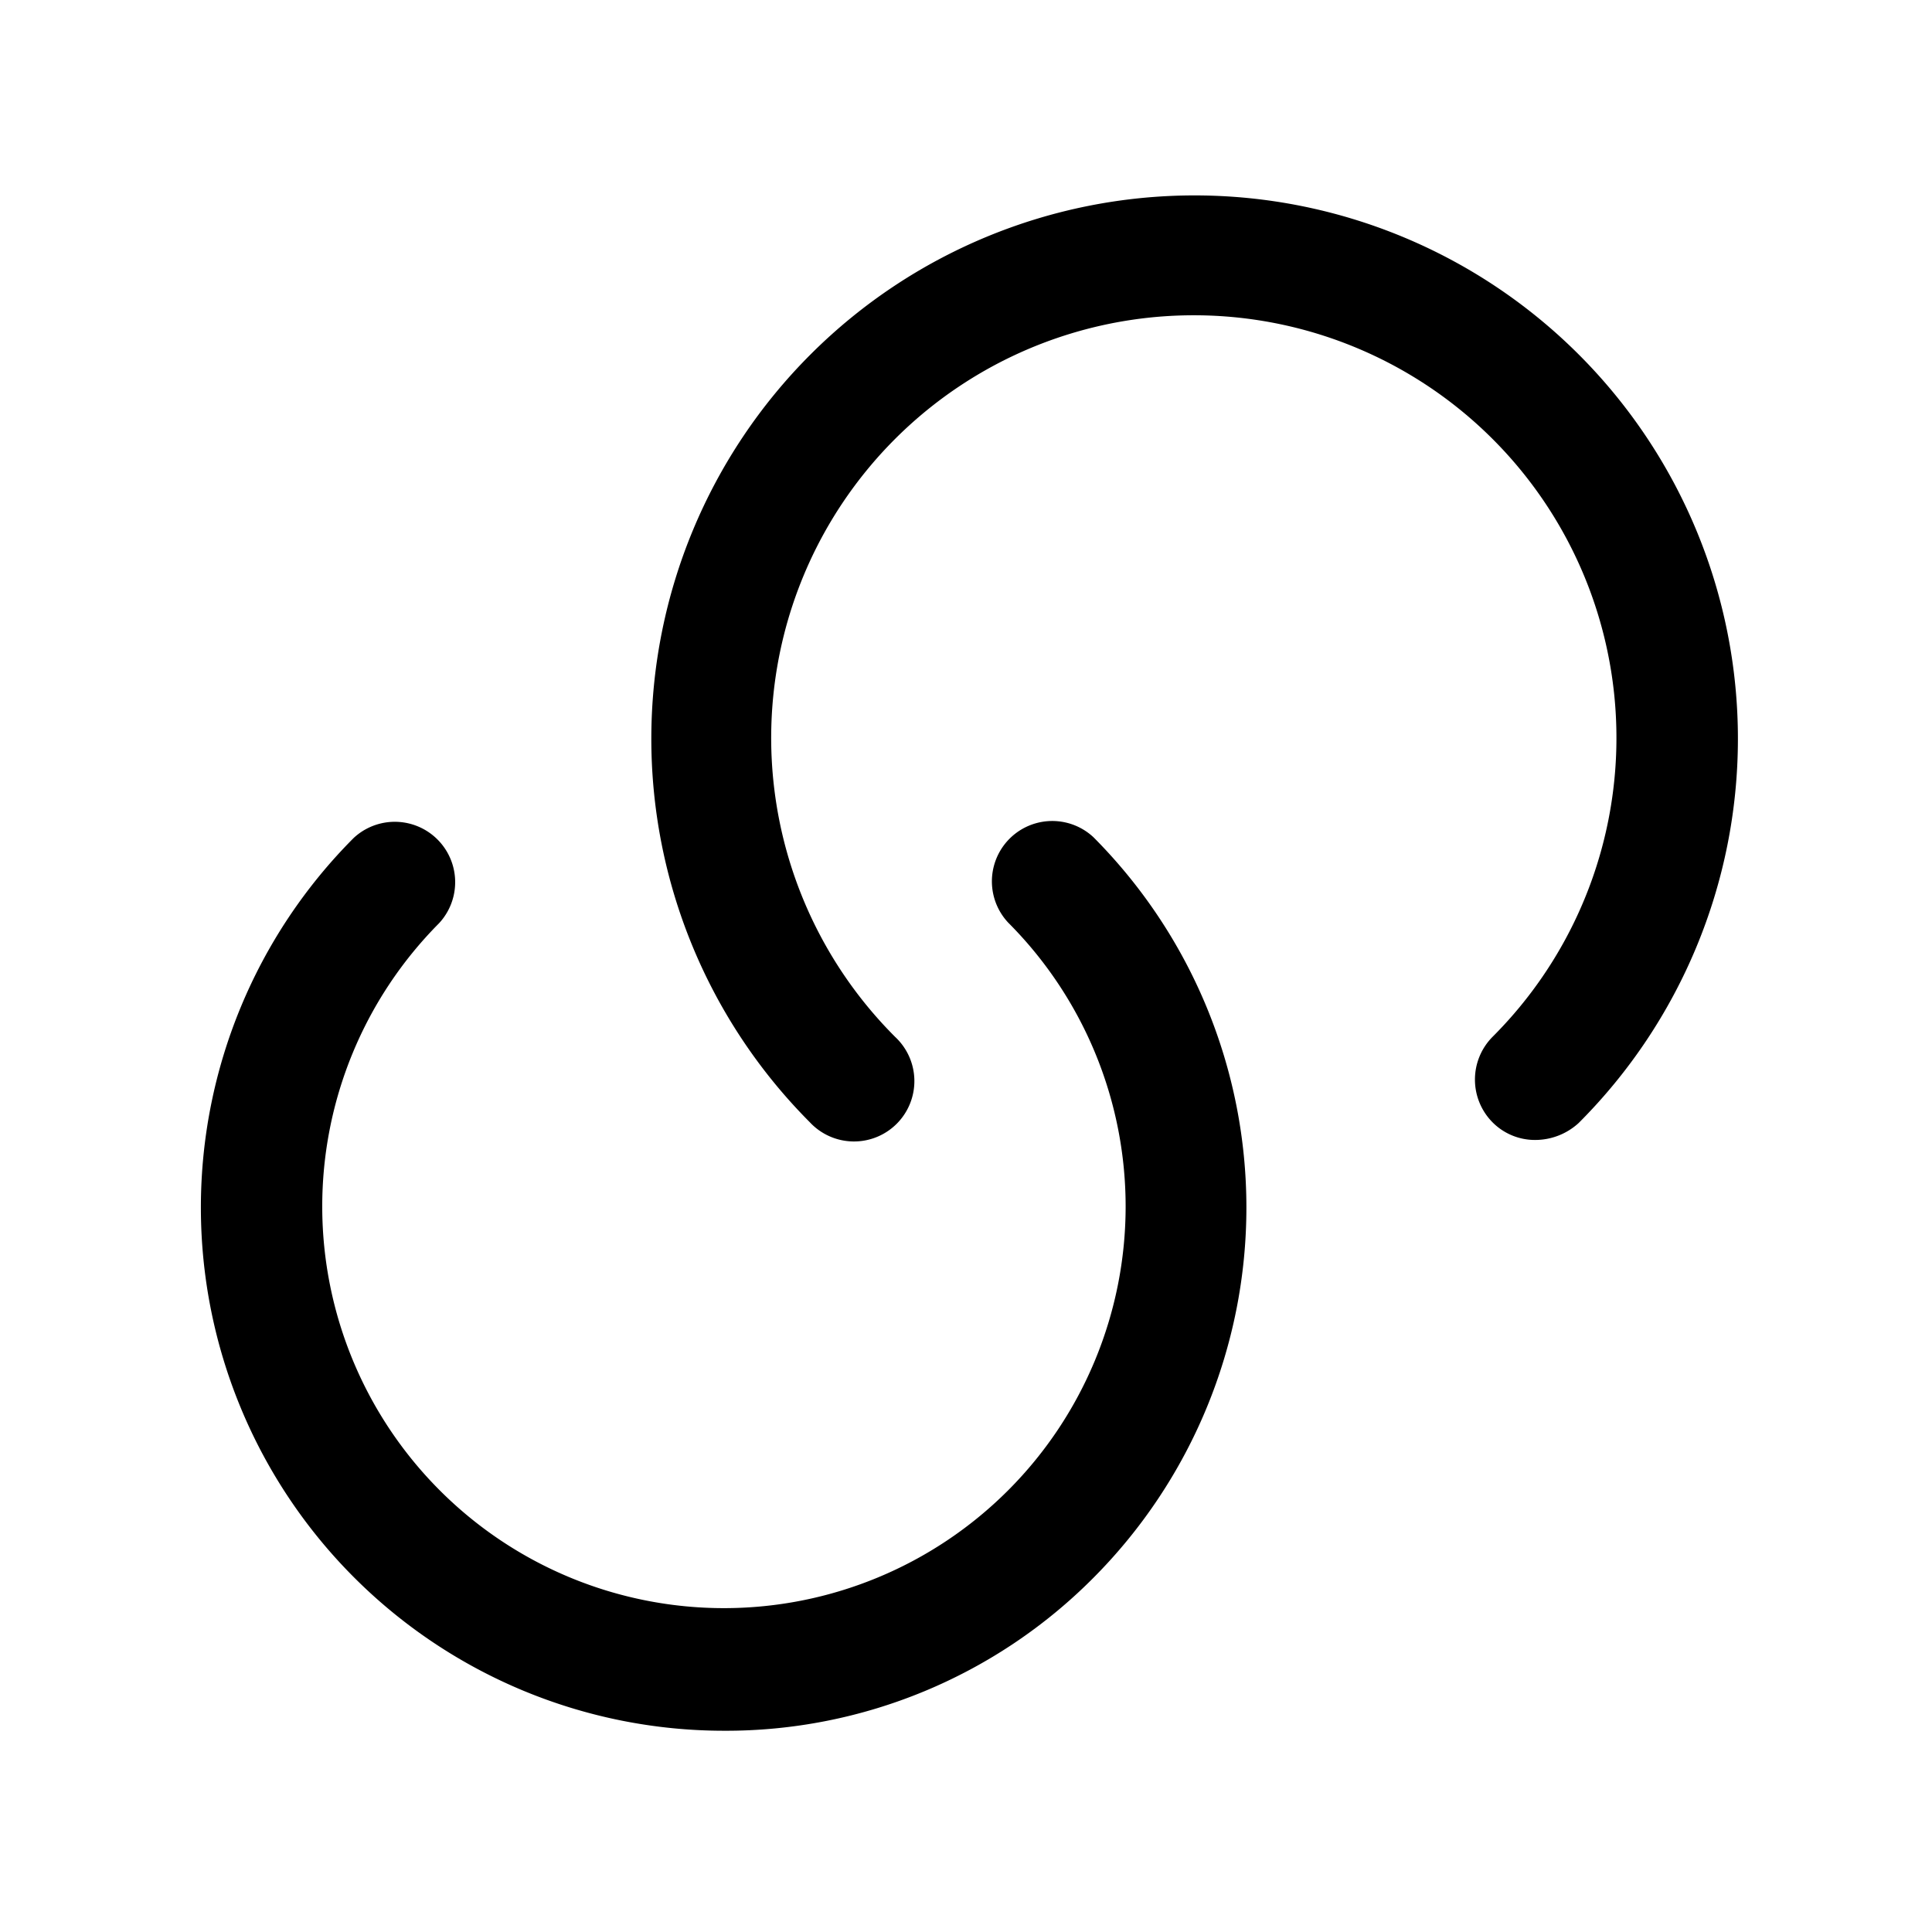 <svg xmlns="http://www.w3.org/2000/svg" width="24" height="24" viewBox="0 0 24 24">
  <g id="vuesax_outline_link-2" data-name="vuesax/outline/link-2" transform="translate(-108 -252)">
    <g id="link-2">
      <path id="Vector" d="M6.5,11.318A6.5,6.5,0,0,1,1.9.228a.75.75,0,0,1,1.06,1.06,4.99,4.99,0,1,0,7.07-.01.75.75,0,0,1,1.06-1.06,6.518,6.518,0,0,1,0,9.2A6.432,6.432,0,0,1,6.5,11.318Z" transform="translate(110.493 262.182)"/>
      <path id="Vector-2" data-name="Vector" d="M10.99,11.733a.742.742,0,0,1-.53-.22.754.754,0,0,1,0-1.06,5.25,5.25,0,1,0-7.42,0,.75.75,0,1,1-1.06,1.06,6.749,6.749,0,1,1,9.55.01A.8.8,0,0,1,10.99,11.733Z" transform="translate(116.08 254.428)"/>
      <path id="Vector-3" data-name="Vector" d="M0,0H24V24H0Z" transform="translate(108 252)" fill="none" opacity="0"/>
    </g>
  </g>
</svg>
